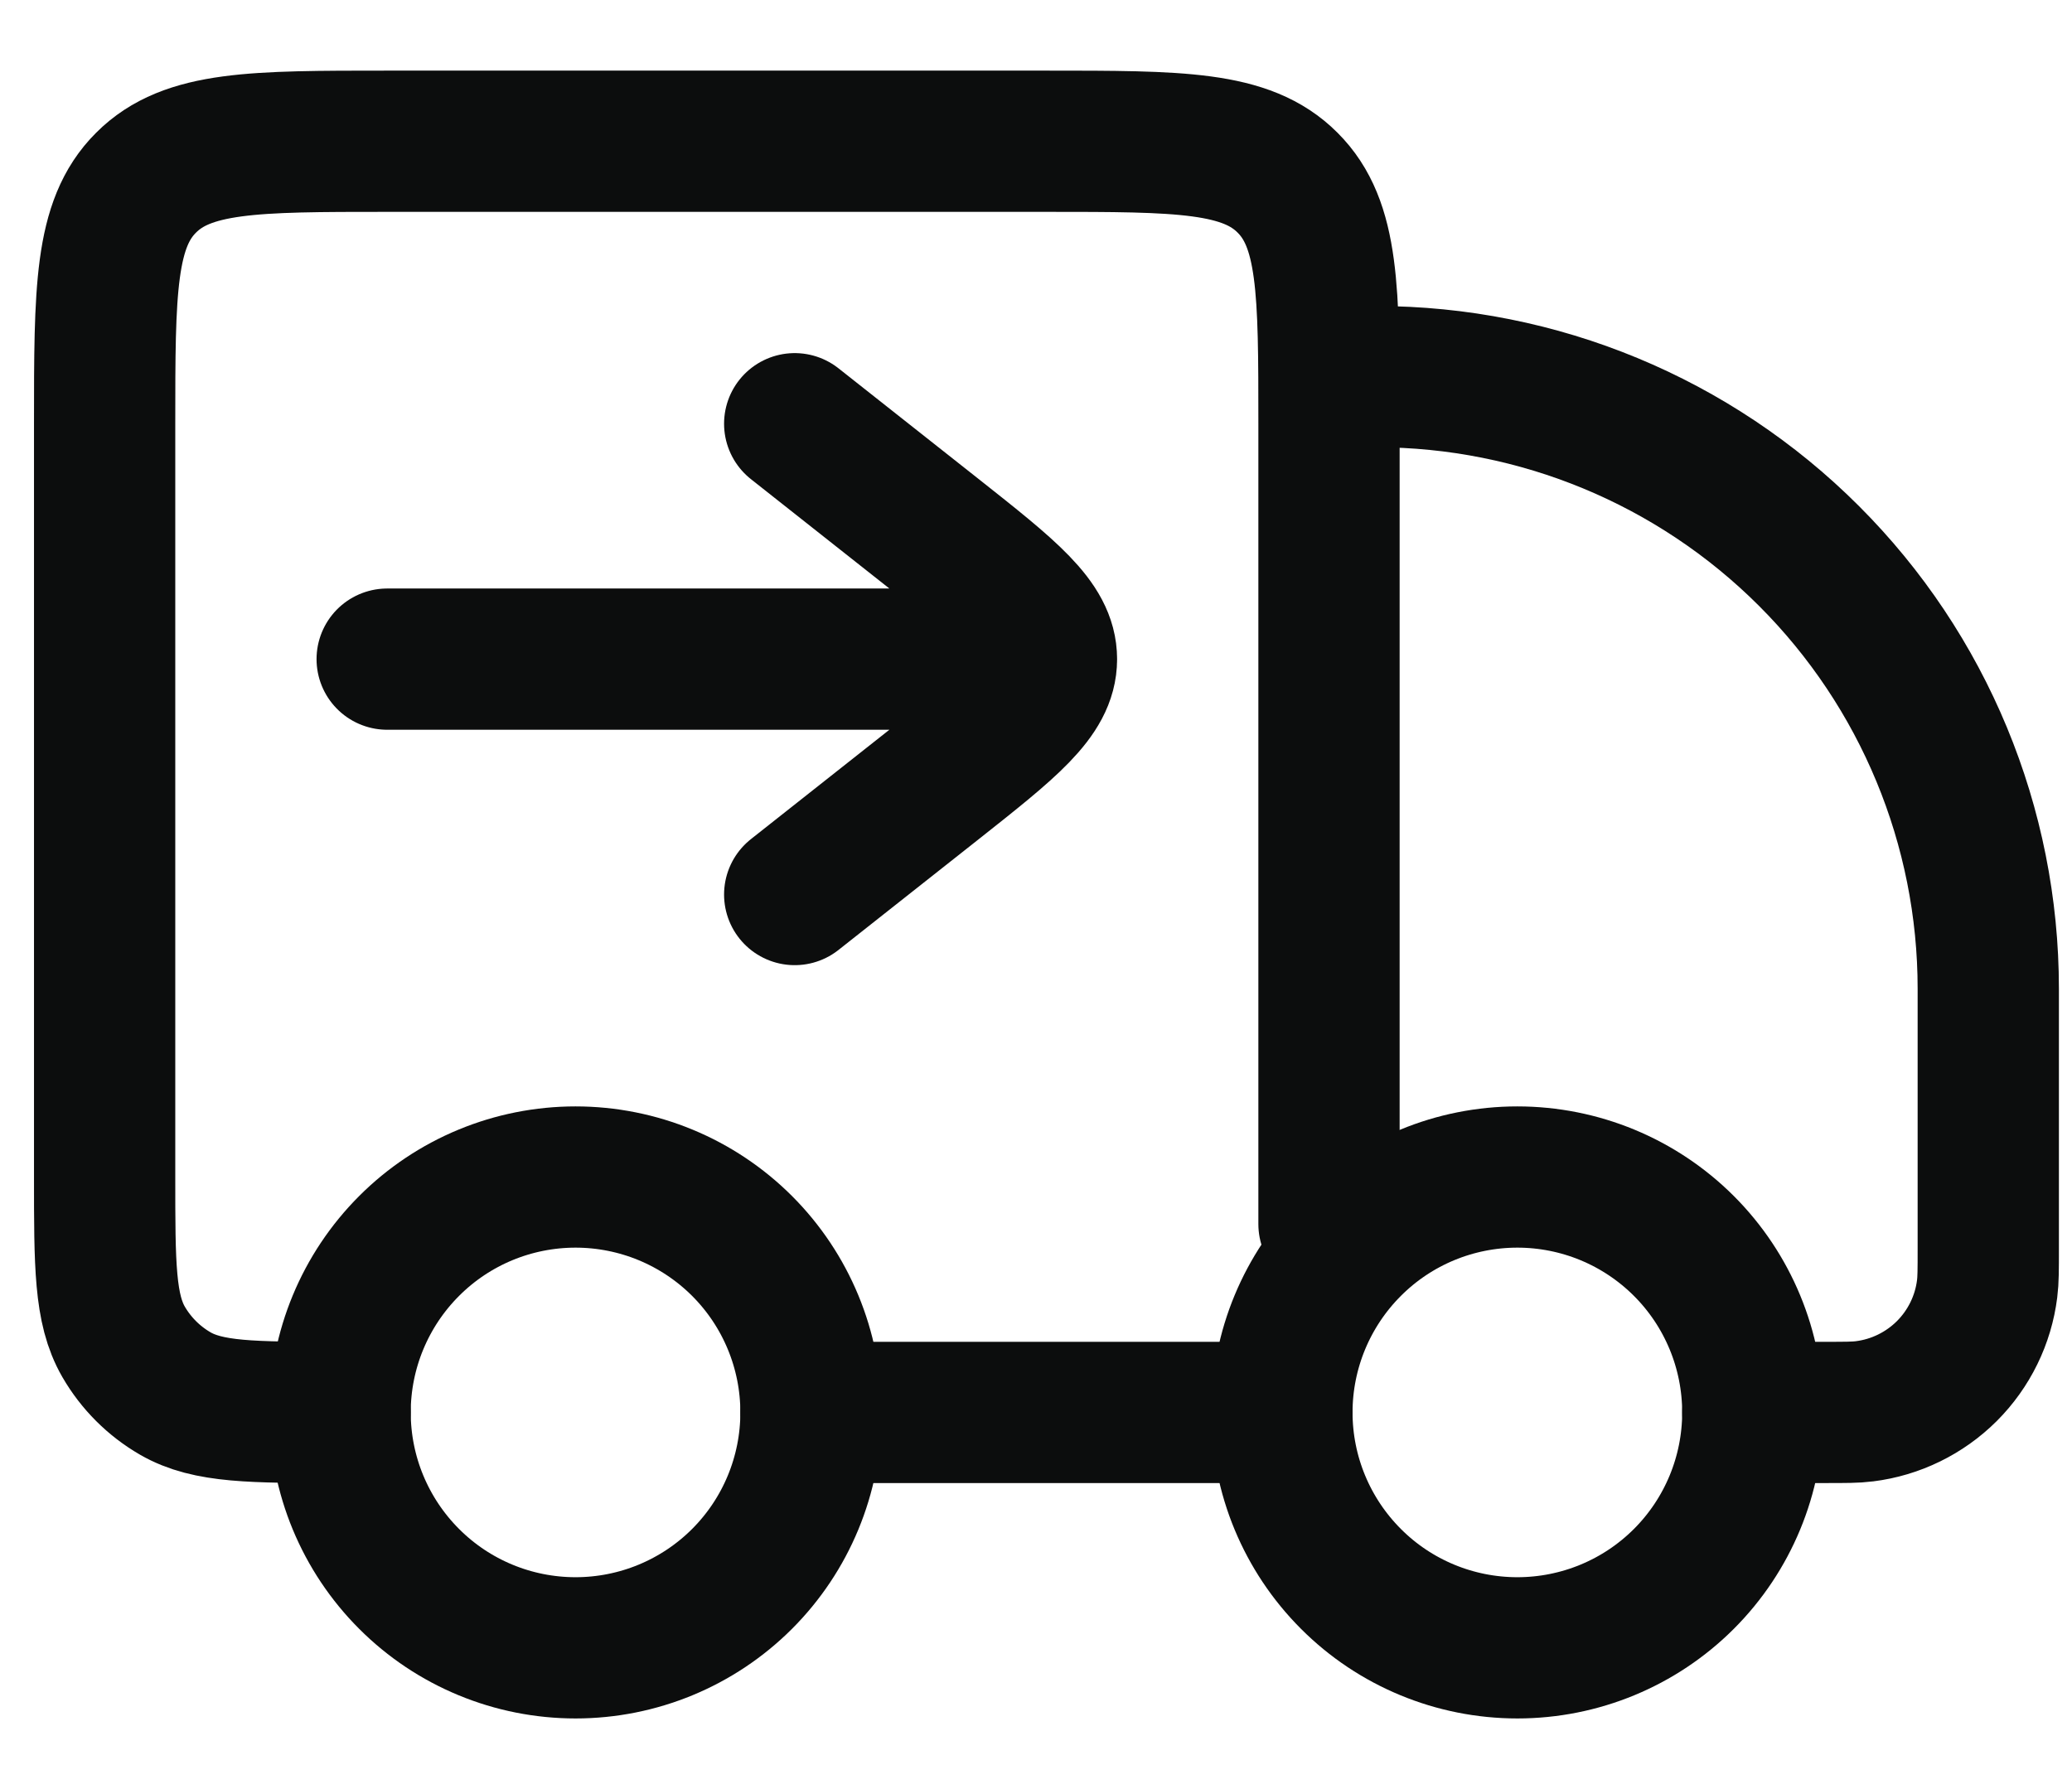 <svg width="22" height="19" viewBox="0 0 22 19" fill="none" xmlns="http://www.w3.org/2000/svg">
<path d="M18.611 15C18.611 15.663 18.348 16.299 17.879 16.768C17.41 17.237 16.774 17.5 16.111 17.5C15.448 17.5 14.812 17.237 14.344 16.768C13.875 16.299 13.611 15.663 13.611 15C13.611 14.337 13.875 13.701 14.344 13.232C14.812 12.763 15.448 12.5 16.111 12.5C16.774 12.5 17.41 12.763 17.879 13.232C18.348 13.701 18.611 14.337 18.611 15ZM8.611 15C8.611 15.663 8.348 16.299 7.879 16.768C7.41 17.237 6.774 17.5 6.111 17.5C5.448 17.5 4.812 17.237 4.344 16.768C3.875 16.299 3.611 15.663 3.611 15C3.611 14.337 3.875 13.701 4.344 13.232C4.812 12.763 5.448 12.5 6.111 12.5C6.774 12.5 7.41 12.763 7.879 13.232C8.348 13.701 8.611 14.337 8.611 15Z" stroke="#0C0D0D" stroke-width="1.5" stroke-linecap="round" stroke-linejoin="round"/>
<path d="M13.611 15H8.611M18.611 15H19.374C19.594 15 19.704 15 19.796 14.988C20.127 14.947 20.435 14.796 20.671 14.561C20.907 14.325 21.058 14.017 21.099 13.686C21.111 13.593 21.111 13.483 21.111 13.263V10.5C21.111 8.776 20.427 7.123 19.207 5.904C17.988 4.685 16.335 4 14.611 4M14.111 13V4.5C14.111 3.086 14.111 2.379 13.671 1.94C13.233 1.5 12.526 1.5 11.111 1.5H4.111C2.697 1.5 1.99 1.5 1.551 1.94C1.111 2.378 1.111 3.085 1.111 4.5V12.5C1.111 13.435 1.111 13.902 1.312 14.25C1.444 14.478 1.633 14.667 1.861 14.799C2.209 15 2.676 15 3.611 15" stroke="#0C0D0D" stroke-width="1.5" stroke-linecap="round" stroke-linejoin="round"/>
<path d="M8.438 9.5L9.924 8.326C10.715 7.7 11.111 7.388 11.111 7M11.111 7C11.111 6.612 10.715 6.3 9.924 5.674L8.438 4.5M11.111 7H4.111" stroke="#0C0D0D" stroke-width="1.5" stroke-linecap="round" stroke-linejoin="round"/>
</svg>
